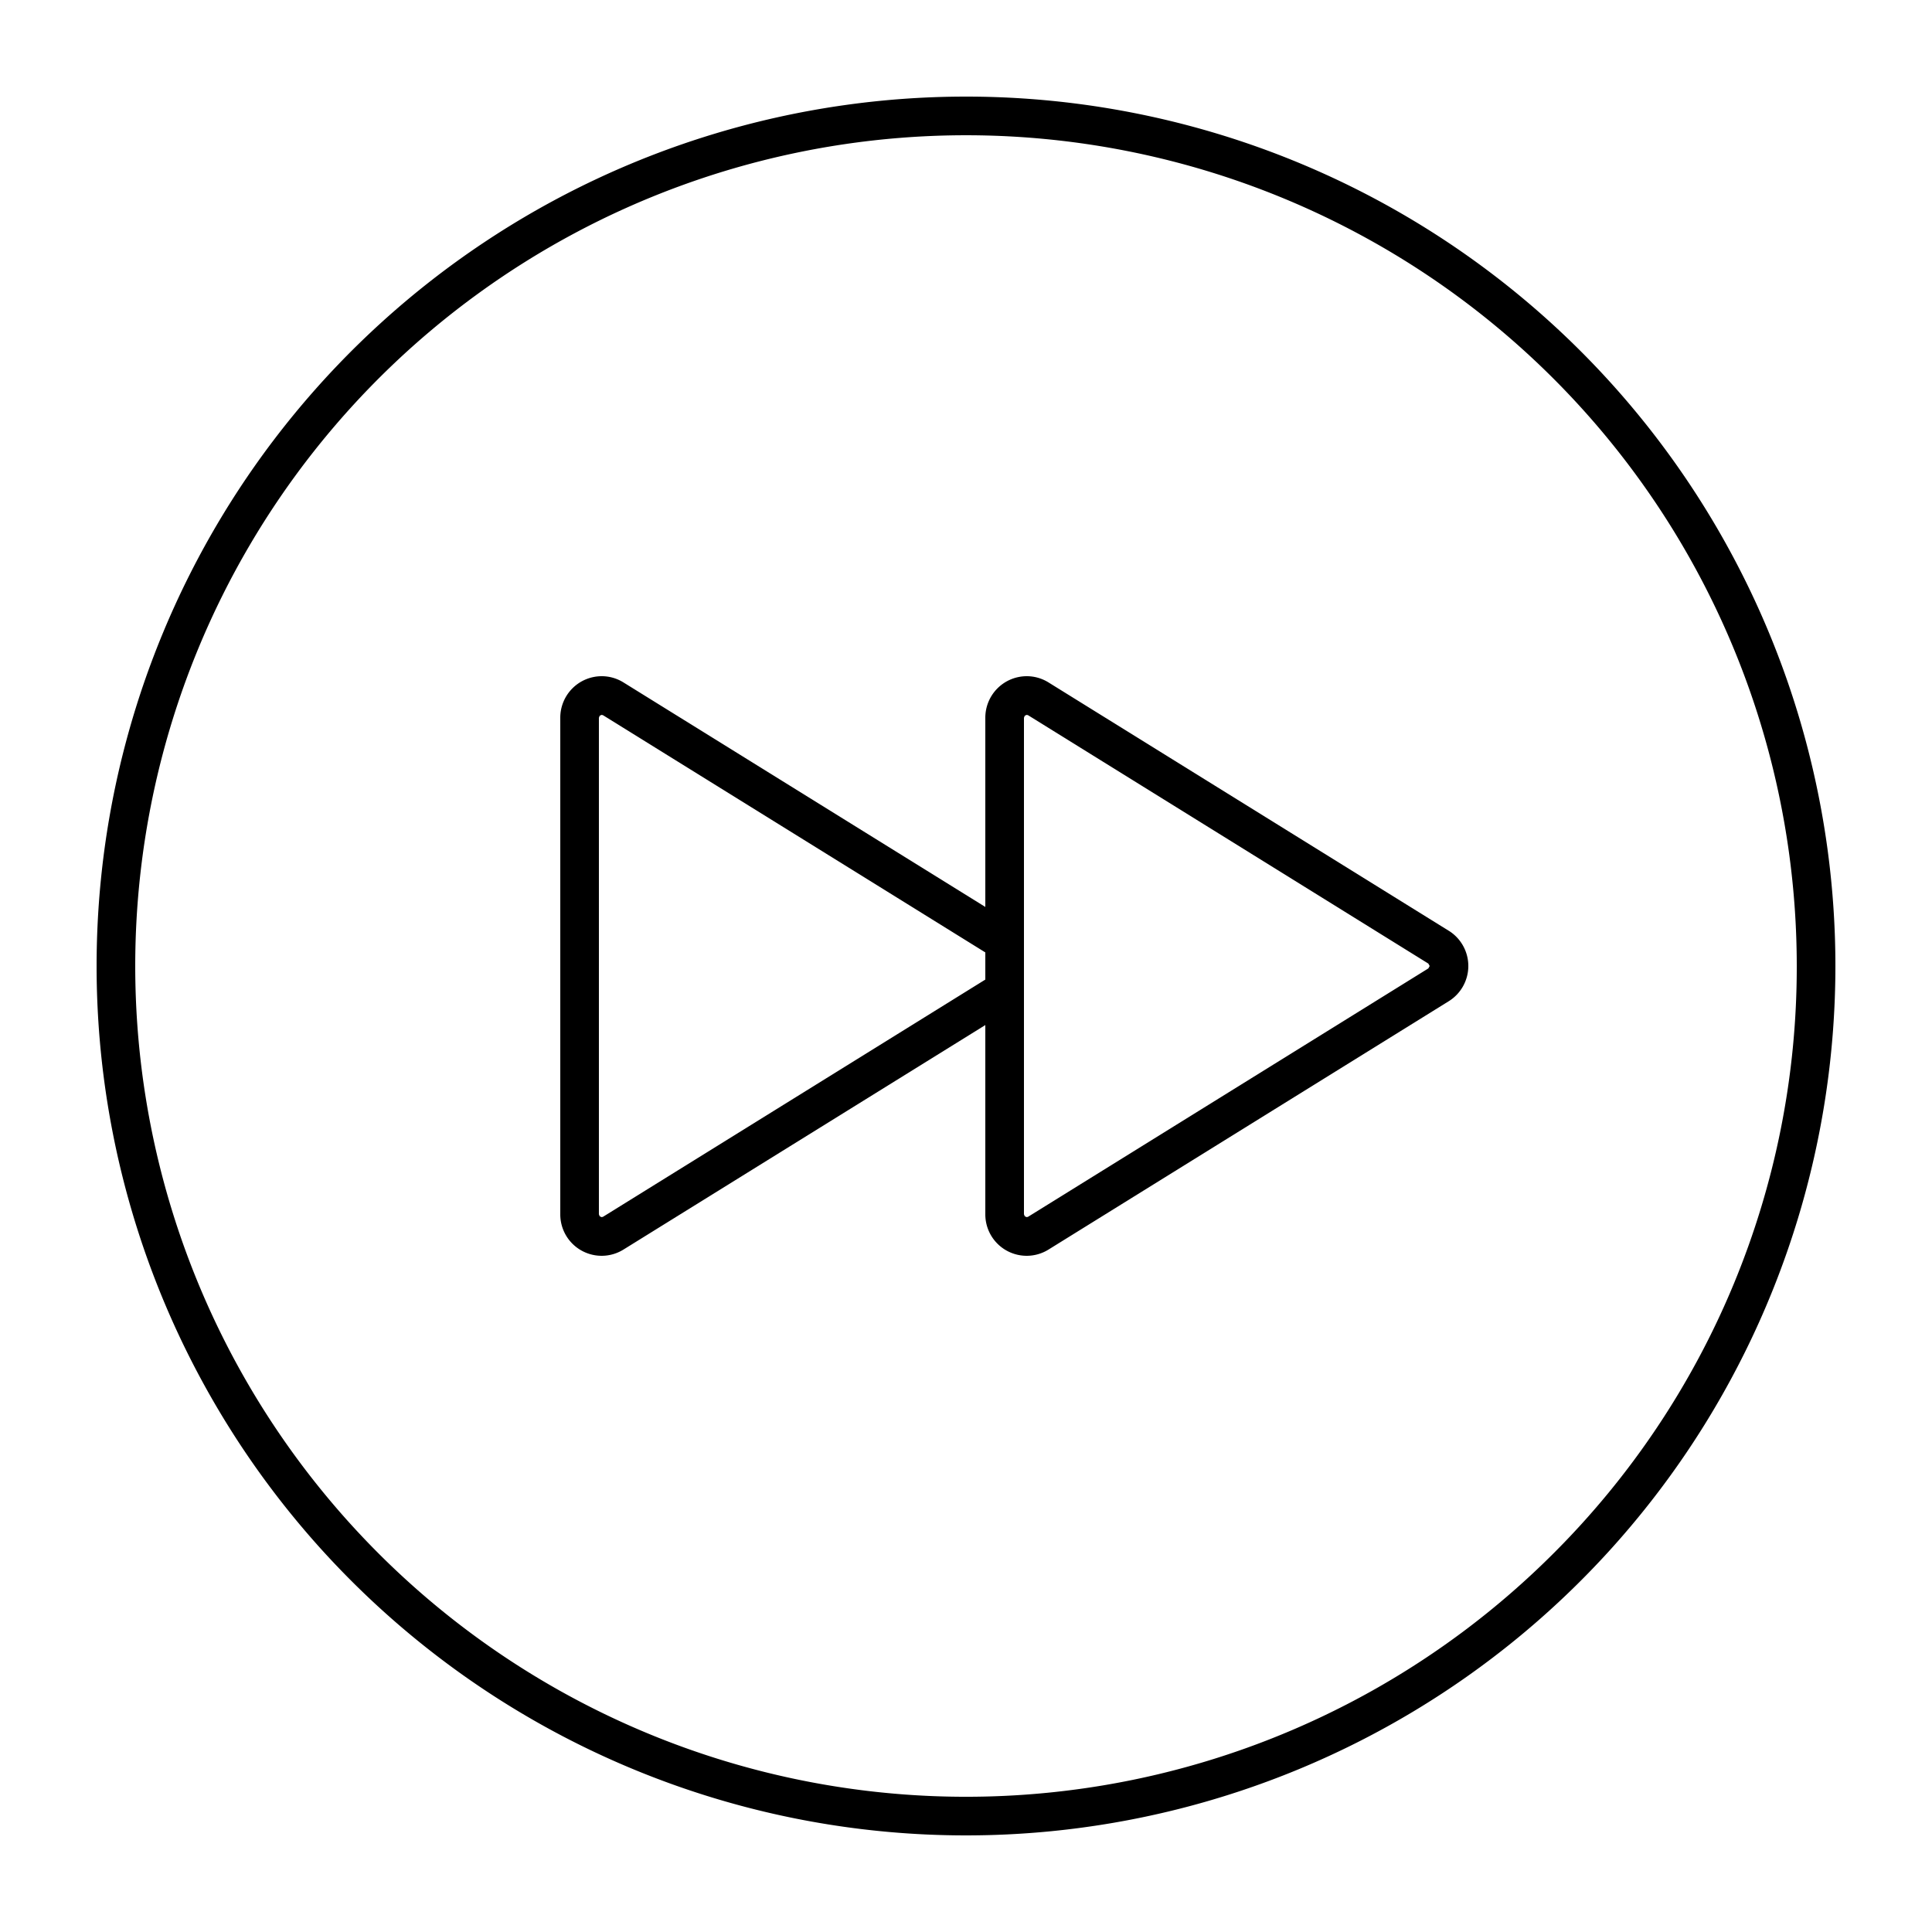 <?xml version="1.0" ?><svg data-name="Layer 1" id="Layer_1" viewBox="0 0 100 100" xmlns="http://www.w3.org/2000/svg"><title/><path d="M50,5A45,45,0,1,0,95,50,45,45,0,0,0,50,5ZM80.406,80.406A43,43,0,1,1,93,50,42.861,42.861,0,0,1,80.406,80.406Z"/><path d="M74.985,48.175,54.273,35.324l-0-0a2.134,2.134,0,0,0-1.126-.324A2.147,2.147,0,0,0,51,37.149v9.794L32.273,35.324l-0-0a2.134,2.134,0,0,0-1.126-.324A2.147,2.147,0,0,0,29,37.149V62.851a2.141,2.141,0,0,0,3.273,1.825L51,53.057v9.794a2.141,2.141,0,0,0,3.273,1.825l20.712-12.852a2.148,2.148,0,0,0-0-3.65Zm-1.054,1.95-20.712,12.852-.072.023-.105-.045-.042-.104V37.149l.042-.104.105-.045.072.023-0-0L73.931,49.875,74,50ZM31.041,62.956l-.042-.104V37.149l.042-.104.105-.045.072.023-0-0L51,49.297v1.406L31.219,62.977l-.072.023Z"/></svg>